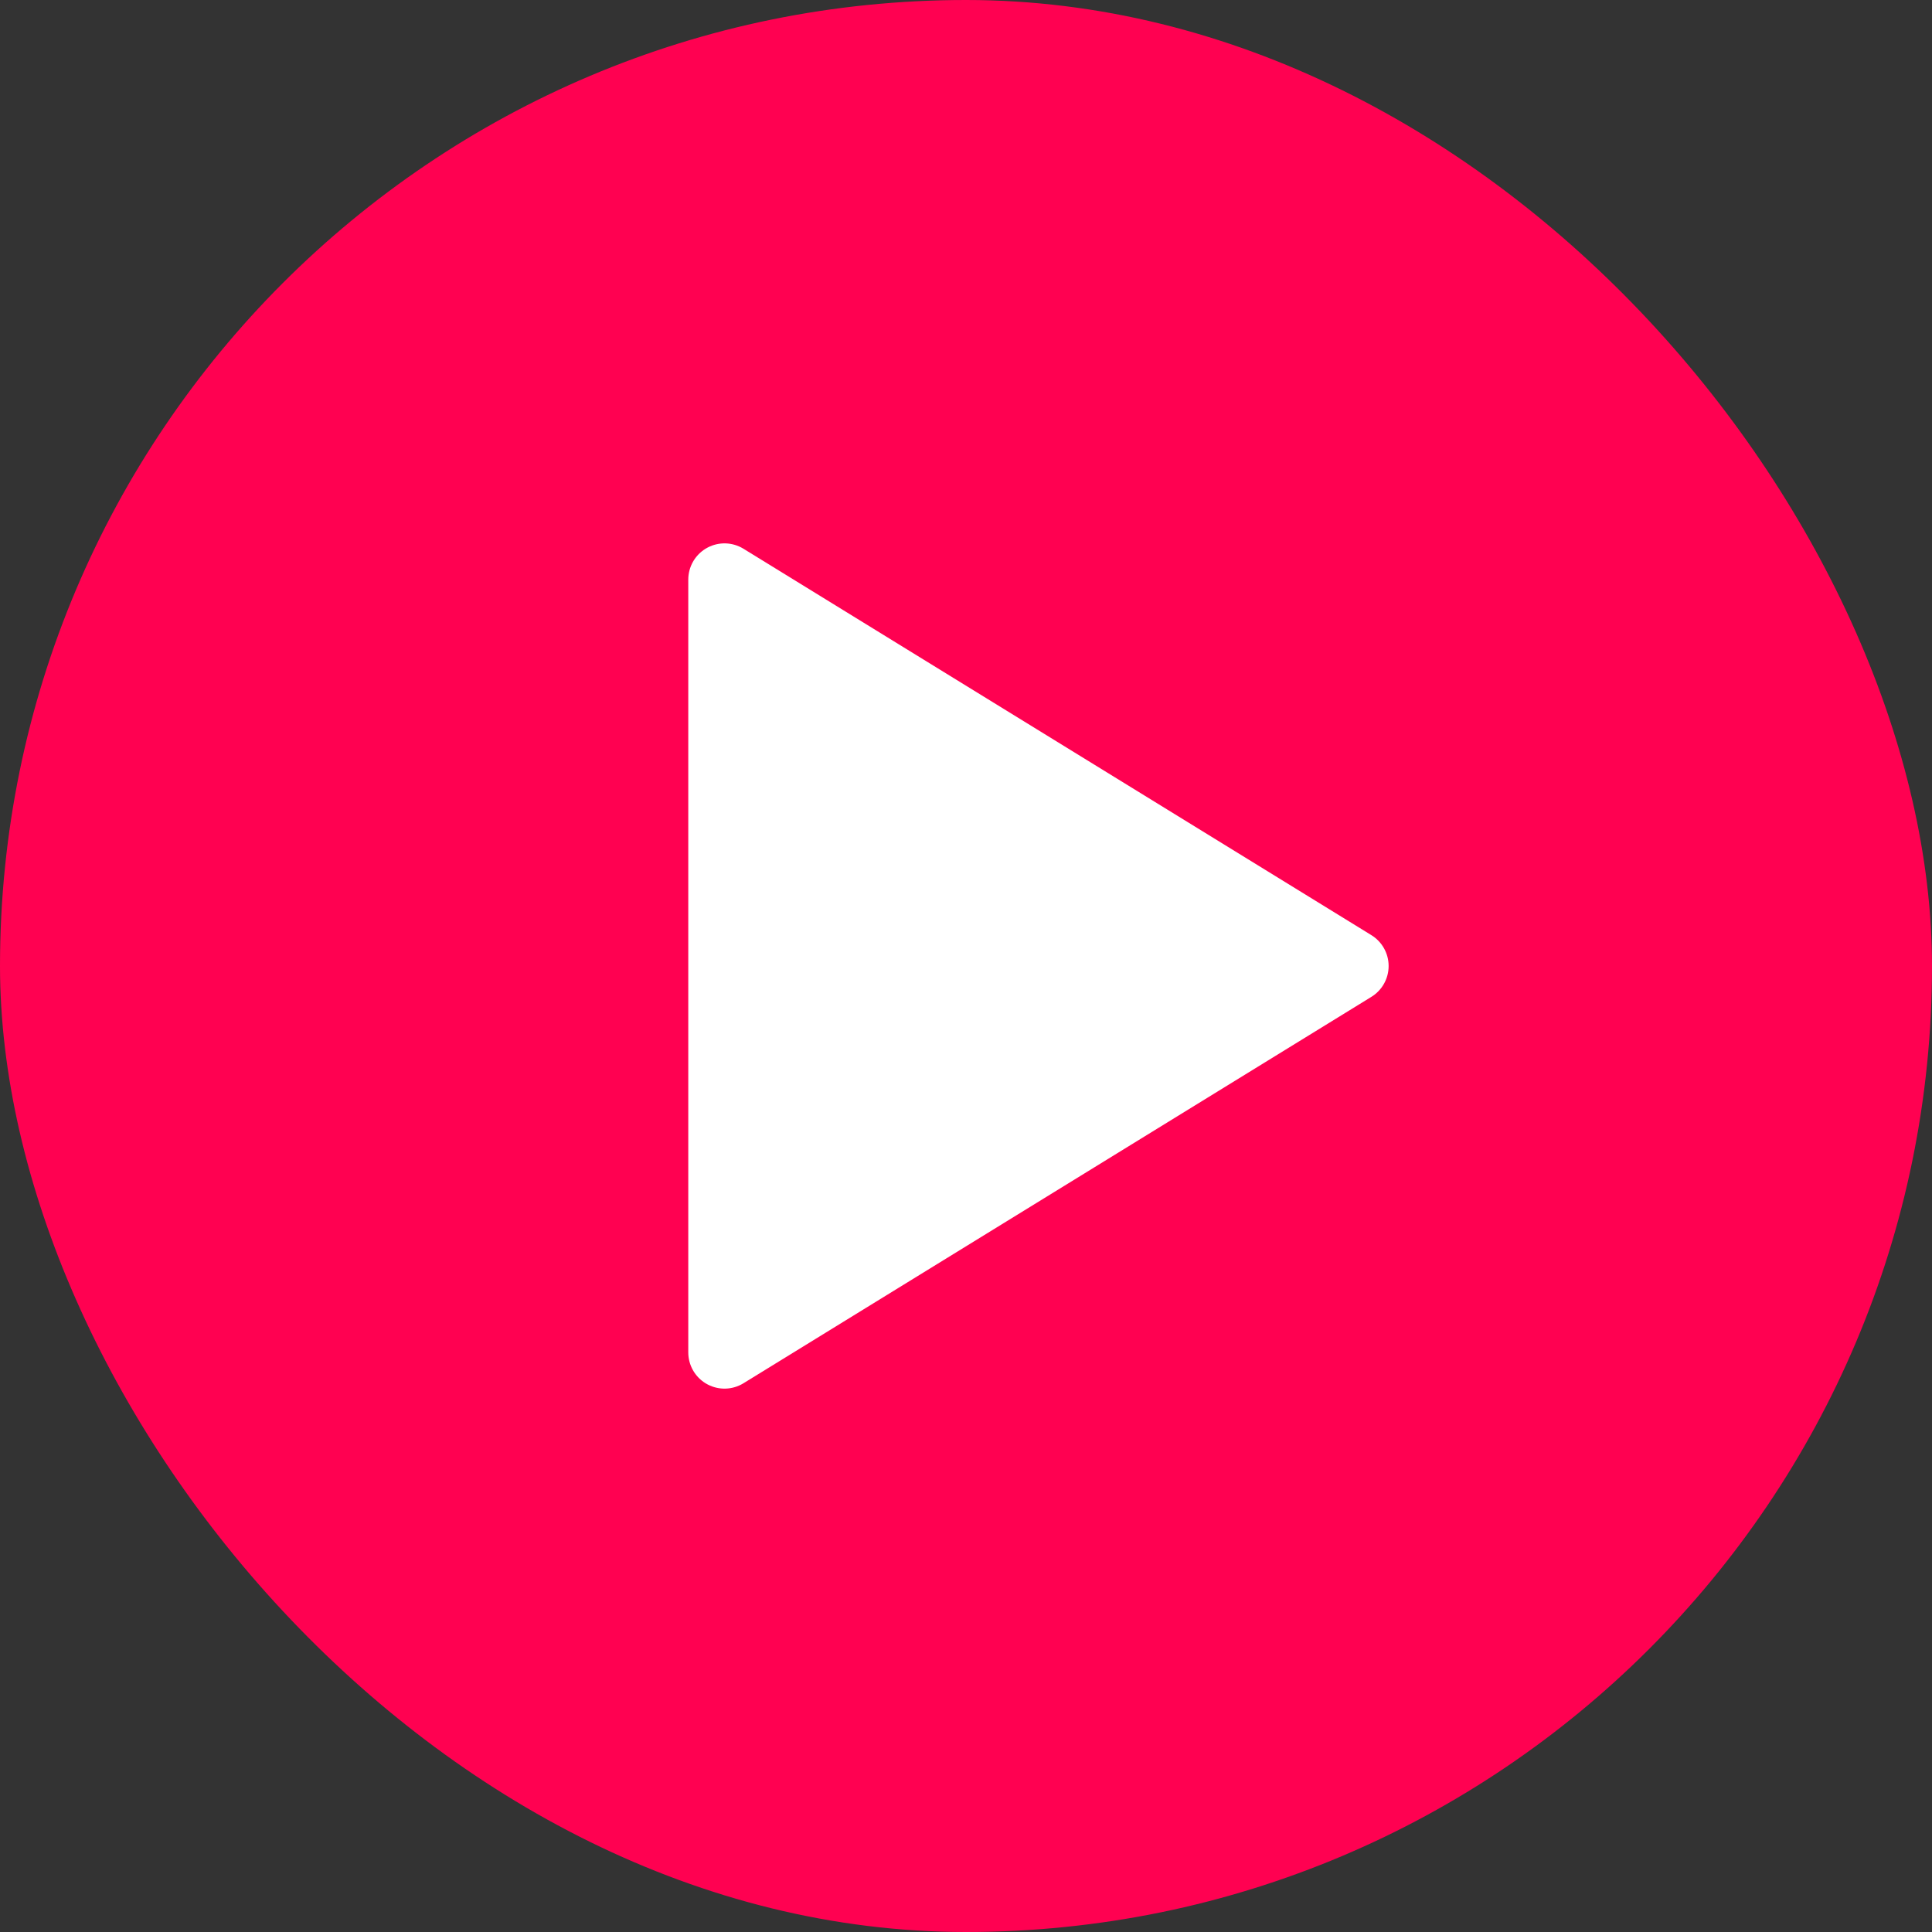 <svg width="40" height="40" viewBox="0 0 40 40" fill="none" xmlns="http://www.w3.org/2000/svg">
<rect x="0" y="0" width="40" height="40" fill="#333333" stroke="none"/>
<rect width="40" height="40" rx="20" fill="#FF0151"/>
<g clip-path="url(#clip0_2219_23380)">
<path d="M15 12V28L28 20L15 12Z" fill="white" stroke="white" stroke-width="1.5" stroke-linecap="round" stroke-linejoin="round"/>
</g>
<defs>
<clipPath id="clip0_2219_23380">
<rect width="24" height="24" fill="white" transform="translate(8 8)"/>
</clipPath>
</defs>
</svg>
